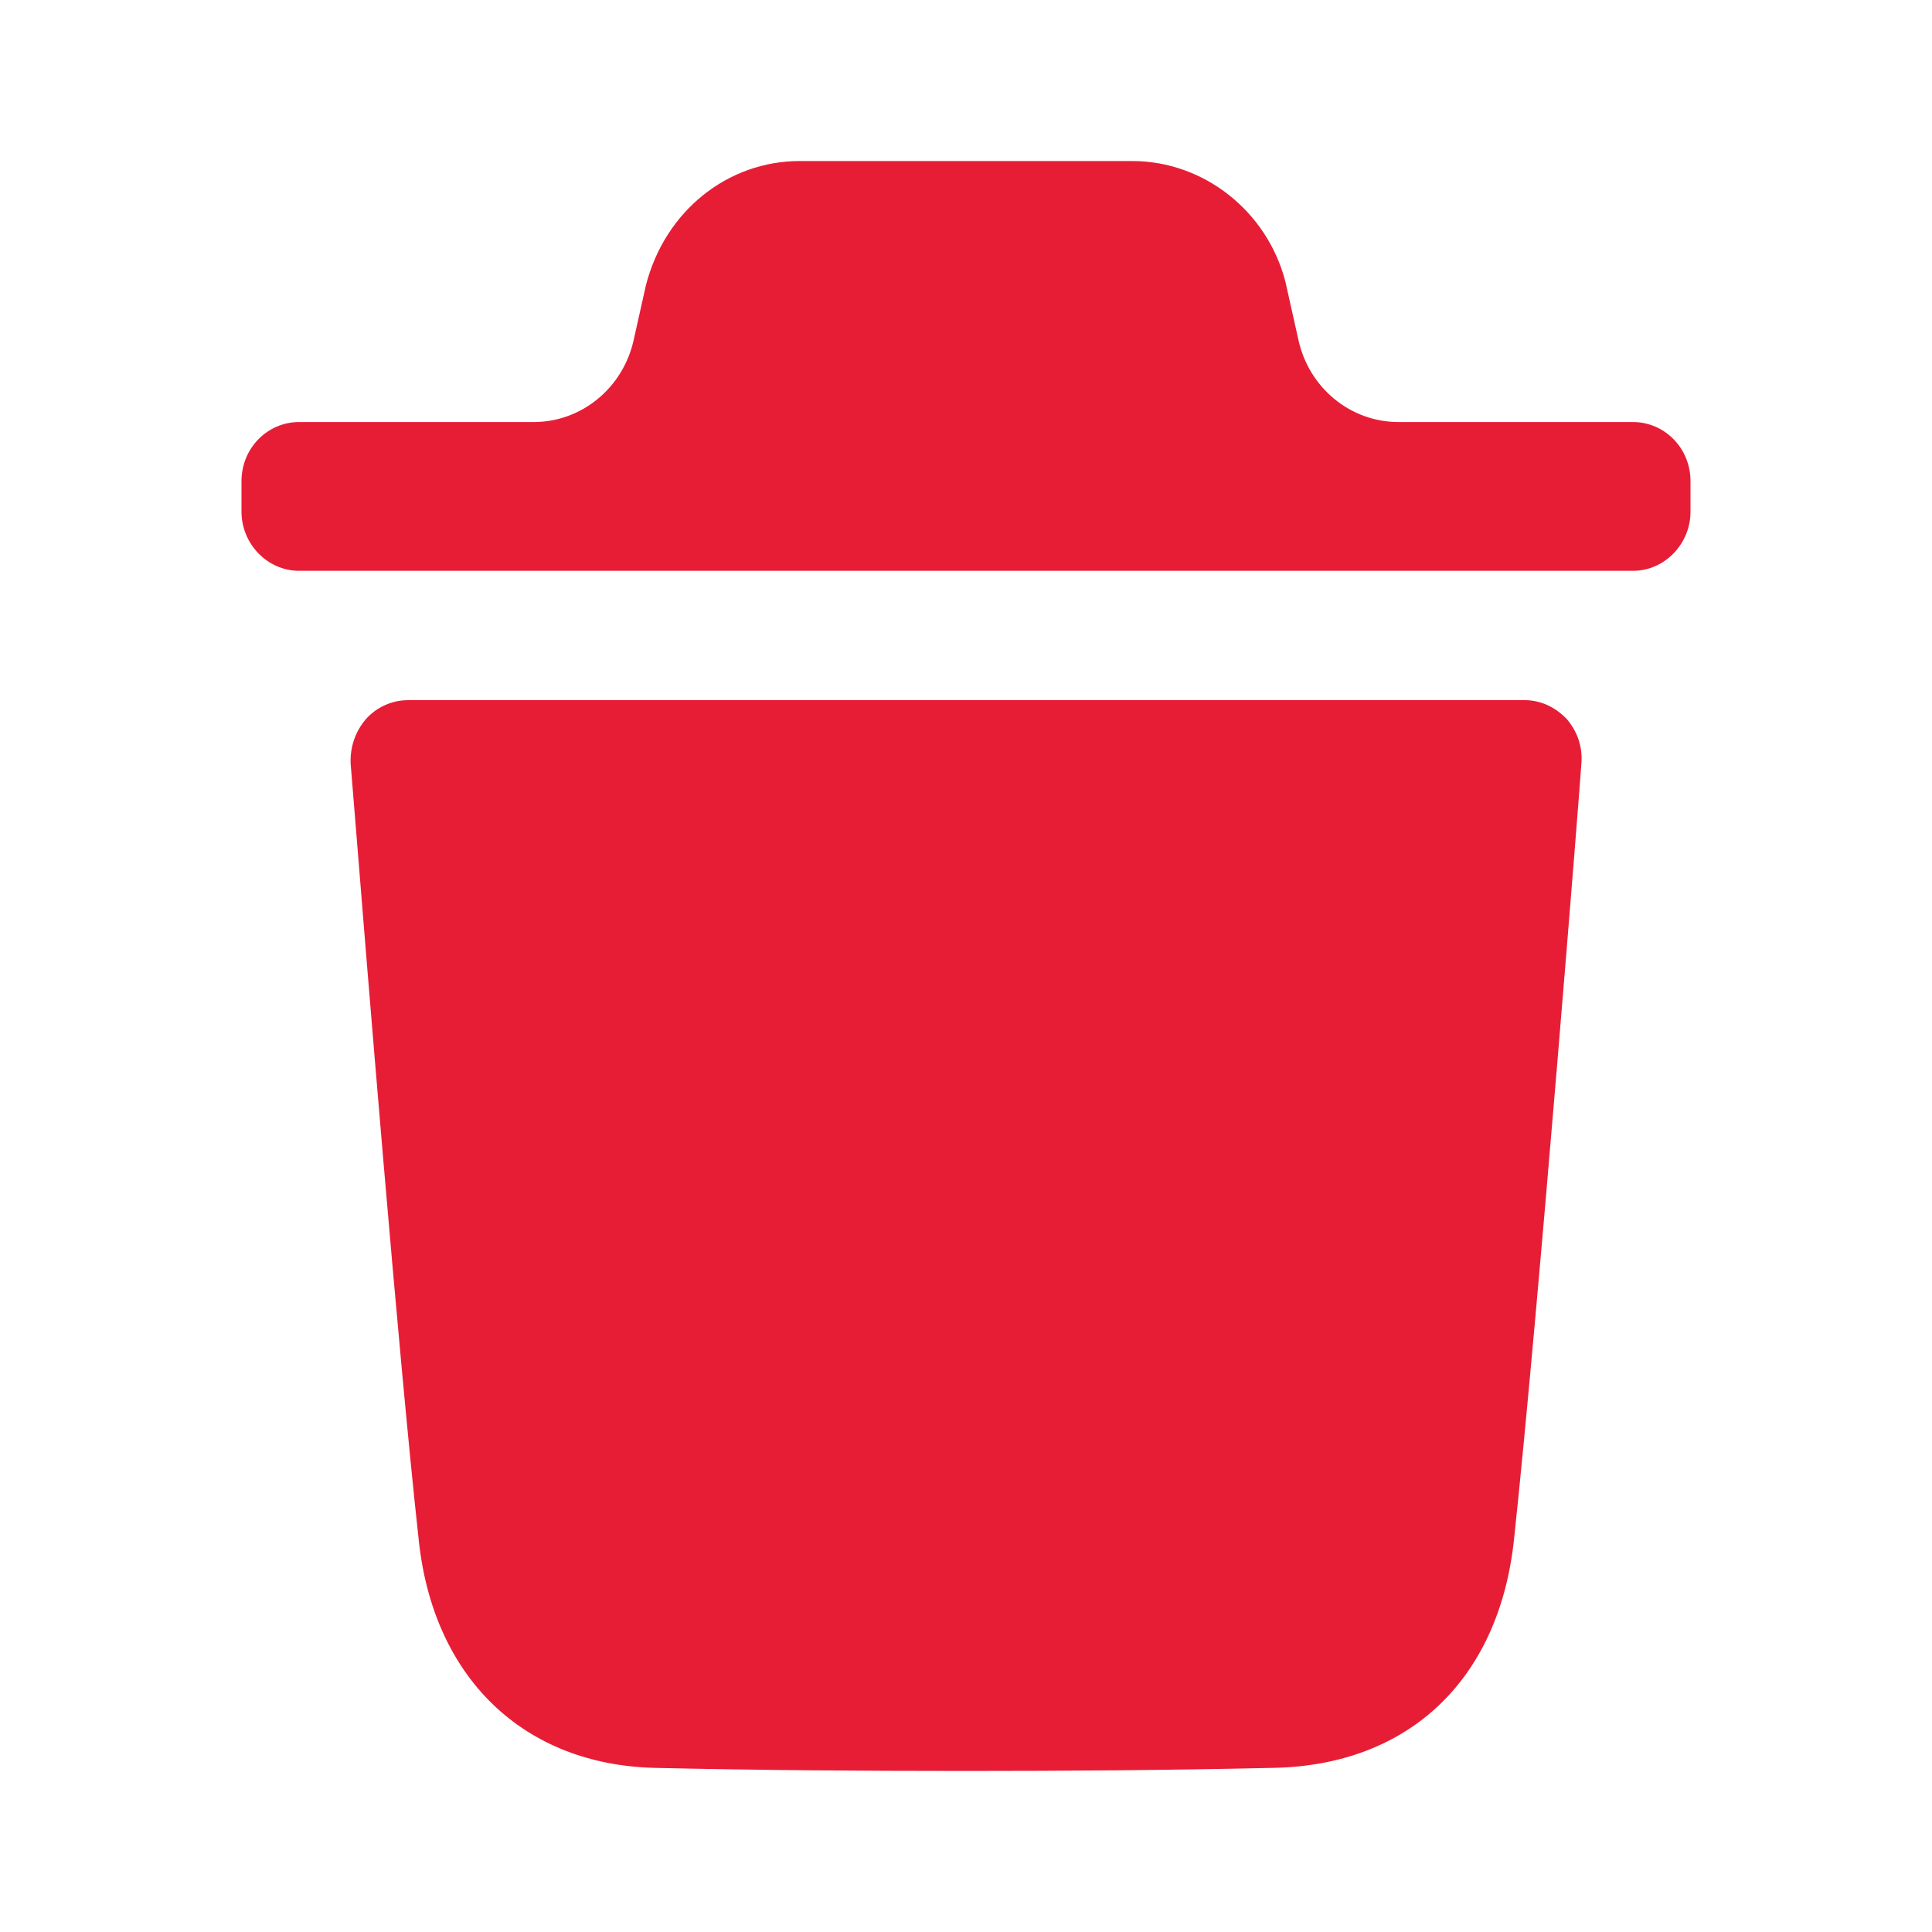 <svg width="28" height="28" viewBox="0 0 20 20" fill="none" xmlns="http://www.w3.org/2000/svg">
<path fill-rule="evenodd" clip-rule="evenodd" d="M16.906 4.369C17.23 4.369 17.5 4.638 17.5 4.981V5.297C17.5 5.632 17.23 5.909 16.906 5.909H3.095C2.77 5.909 2.5 5.632 2.5 5.297V4.981C2.5 4.638 2.77 4.369 3.095 4.369H5.525C6.018 4.369 6.448 4.018 6.559 3.523L6.686 2.955C6.884 2.181 7.535 1.667 8.279 1.667H11.721C12.457 1.667 13.115 2.181 13.306 2.914L13.442 3.522C13.552 4.018 13.982 4.369 14.476 4.369H16.906ZM15.672 15.945C15.926 13.581 16.37 7.964 16.37 7.908C16.386 7.736 16.33 7.573 16.219 7.443C16.1 7.32 15.95 7.248 15.783 7.248H4.225C4.058 7.248 3.899 7.32 3.789 7.443C3.677 7.573 3.622 7.736 3.63 7.908C3.631 7.918 3.647 8.116 3.674 8.447C3.792 9.916 4.122 14.008 4.335 15.945C4.486 17.372 5.422 18.268 6.778 18.301C7.824 18.325 8.902 18.333 10.004 18.333C11.042 18.333 12.097 18.325 13.175 18.301C14.578 18.277 15.514 17.396 15.672 15.945Z" fill="#E71D36"/>
</svg>
